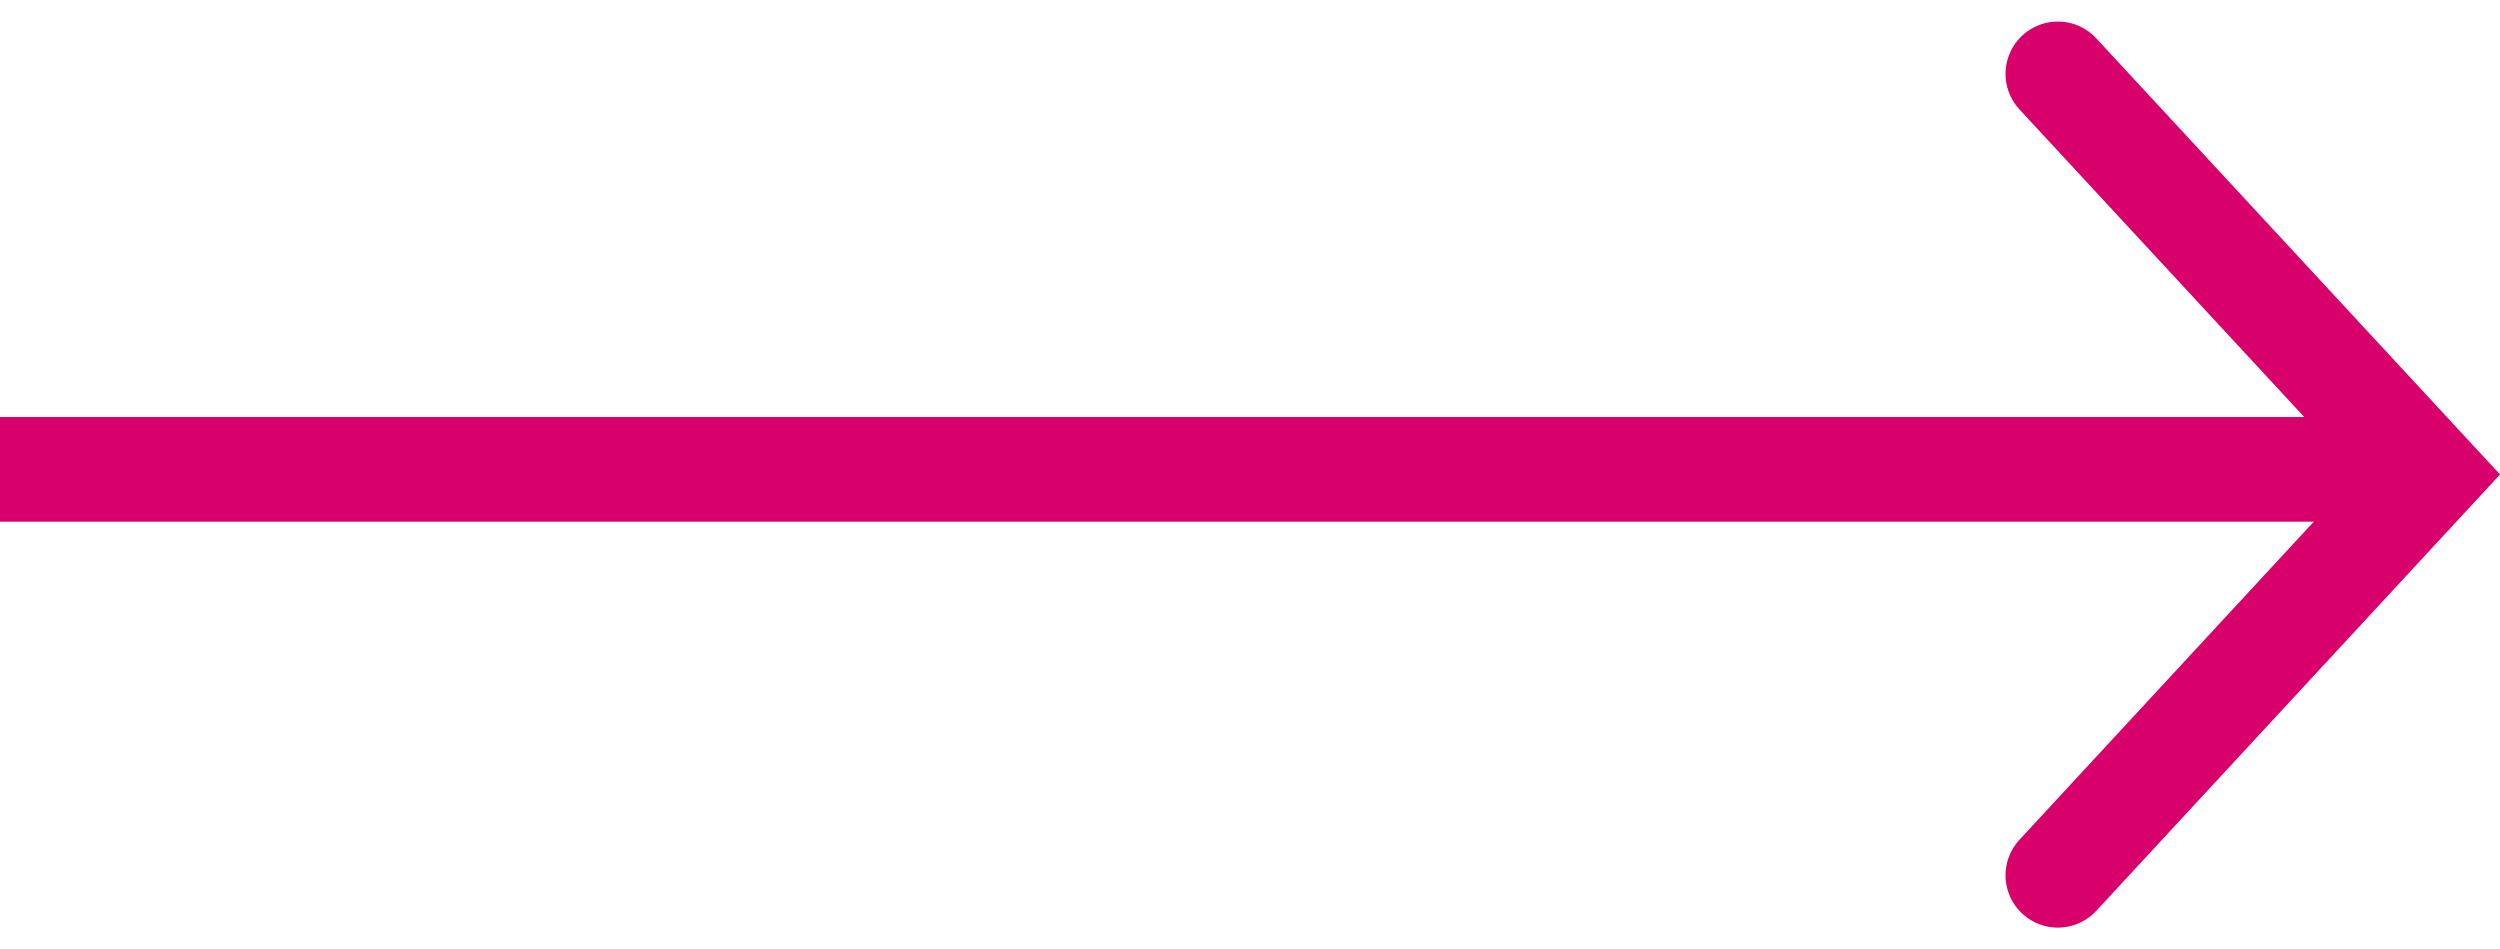 <svg xmlns="http://www.w3.org/2000/svg" width="23.889" height="9.071" viewBox="0 0 23.889 9.071"><g fill="none" stroke="#d8006b"><path d="M19.664 8.364l3.544-3.83L19.664.706" stroke-linecap="round"/><path d="M23.068 4.485H0"/></g></svg>